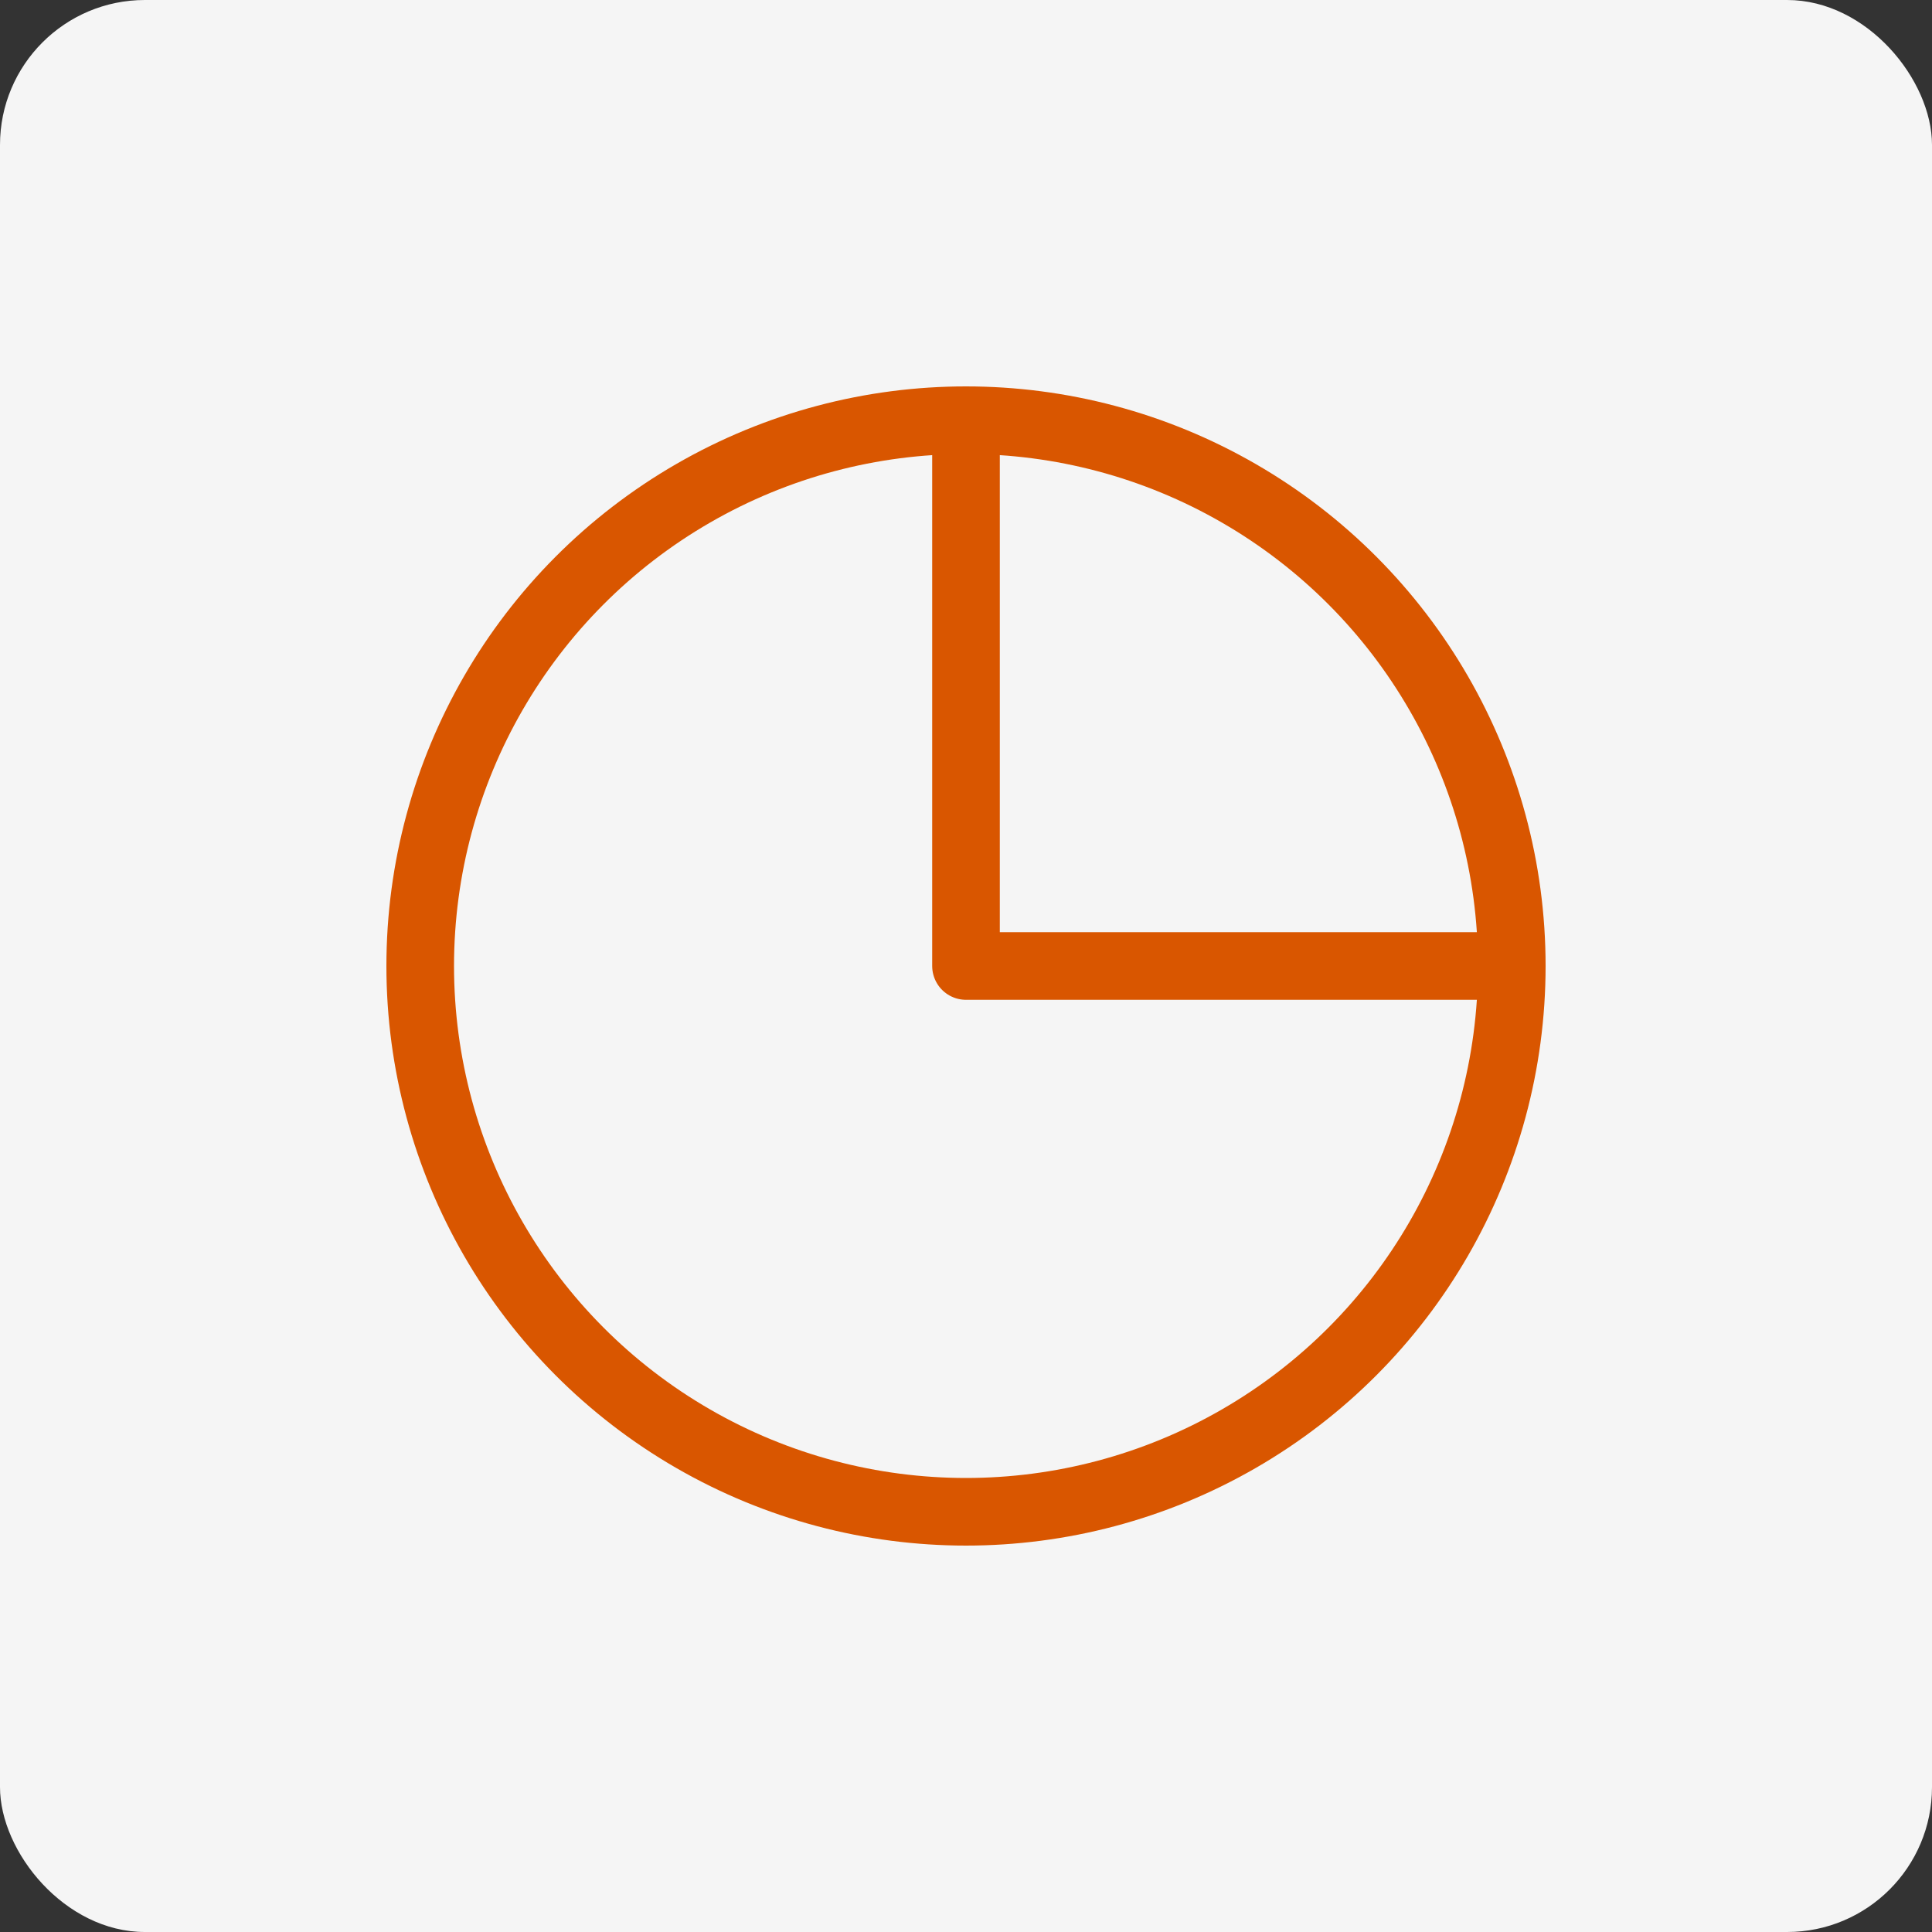 <svg fill="none" height="40" viewBox="0 0 40 40" width="40" xmlns="http://www.w3.org/2000/svg"><rect x="0" y="0" width="40" height="40" fill="#333333" stroke="none"/><rect fill="#f5f5f5" height="40" rx="3" width="40"/><g stroke="#d95600" stroke-width="1.4"><circle cx="20" cy="20" r="11.3"/><path d="m20 8.75v11.25h11.25" stroke-linejoin="round"/></g></svg>